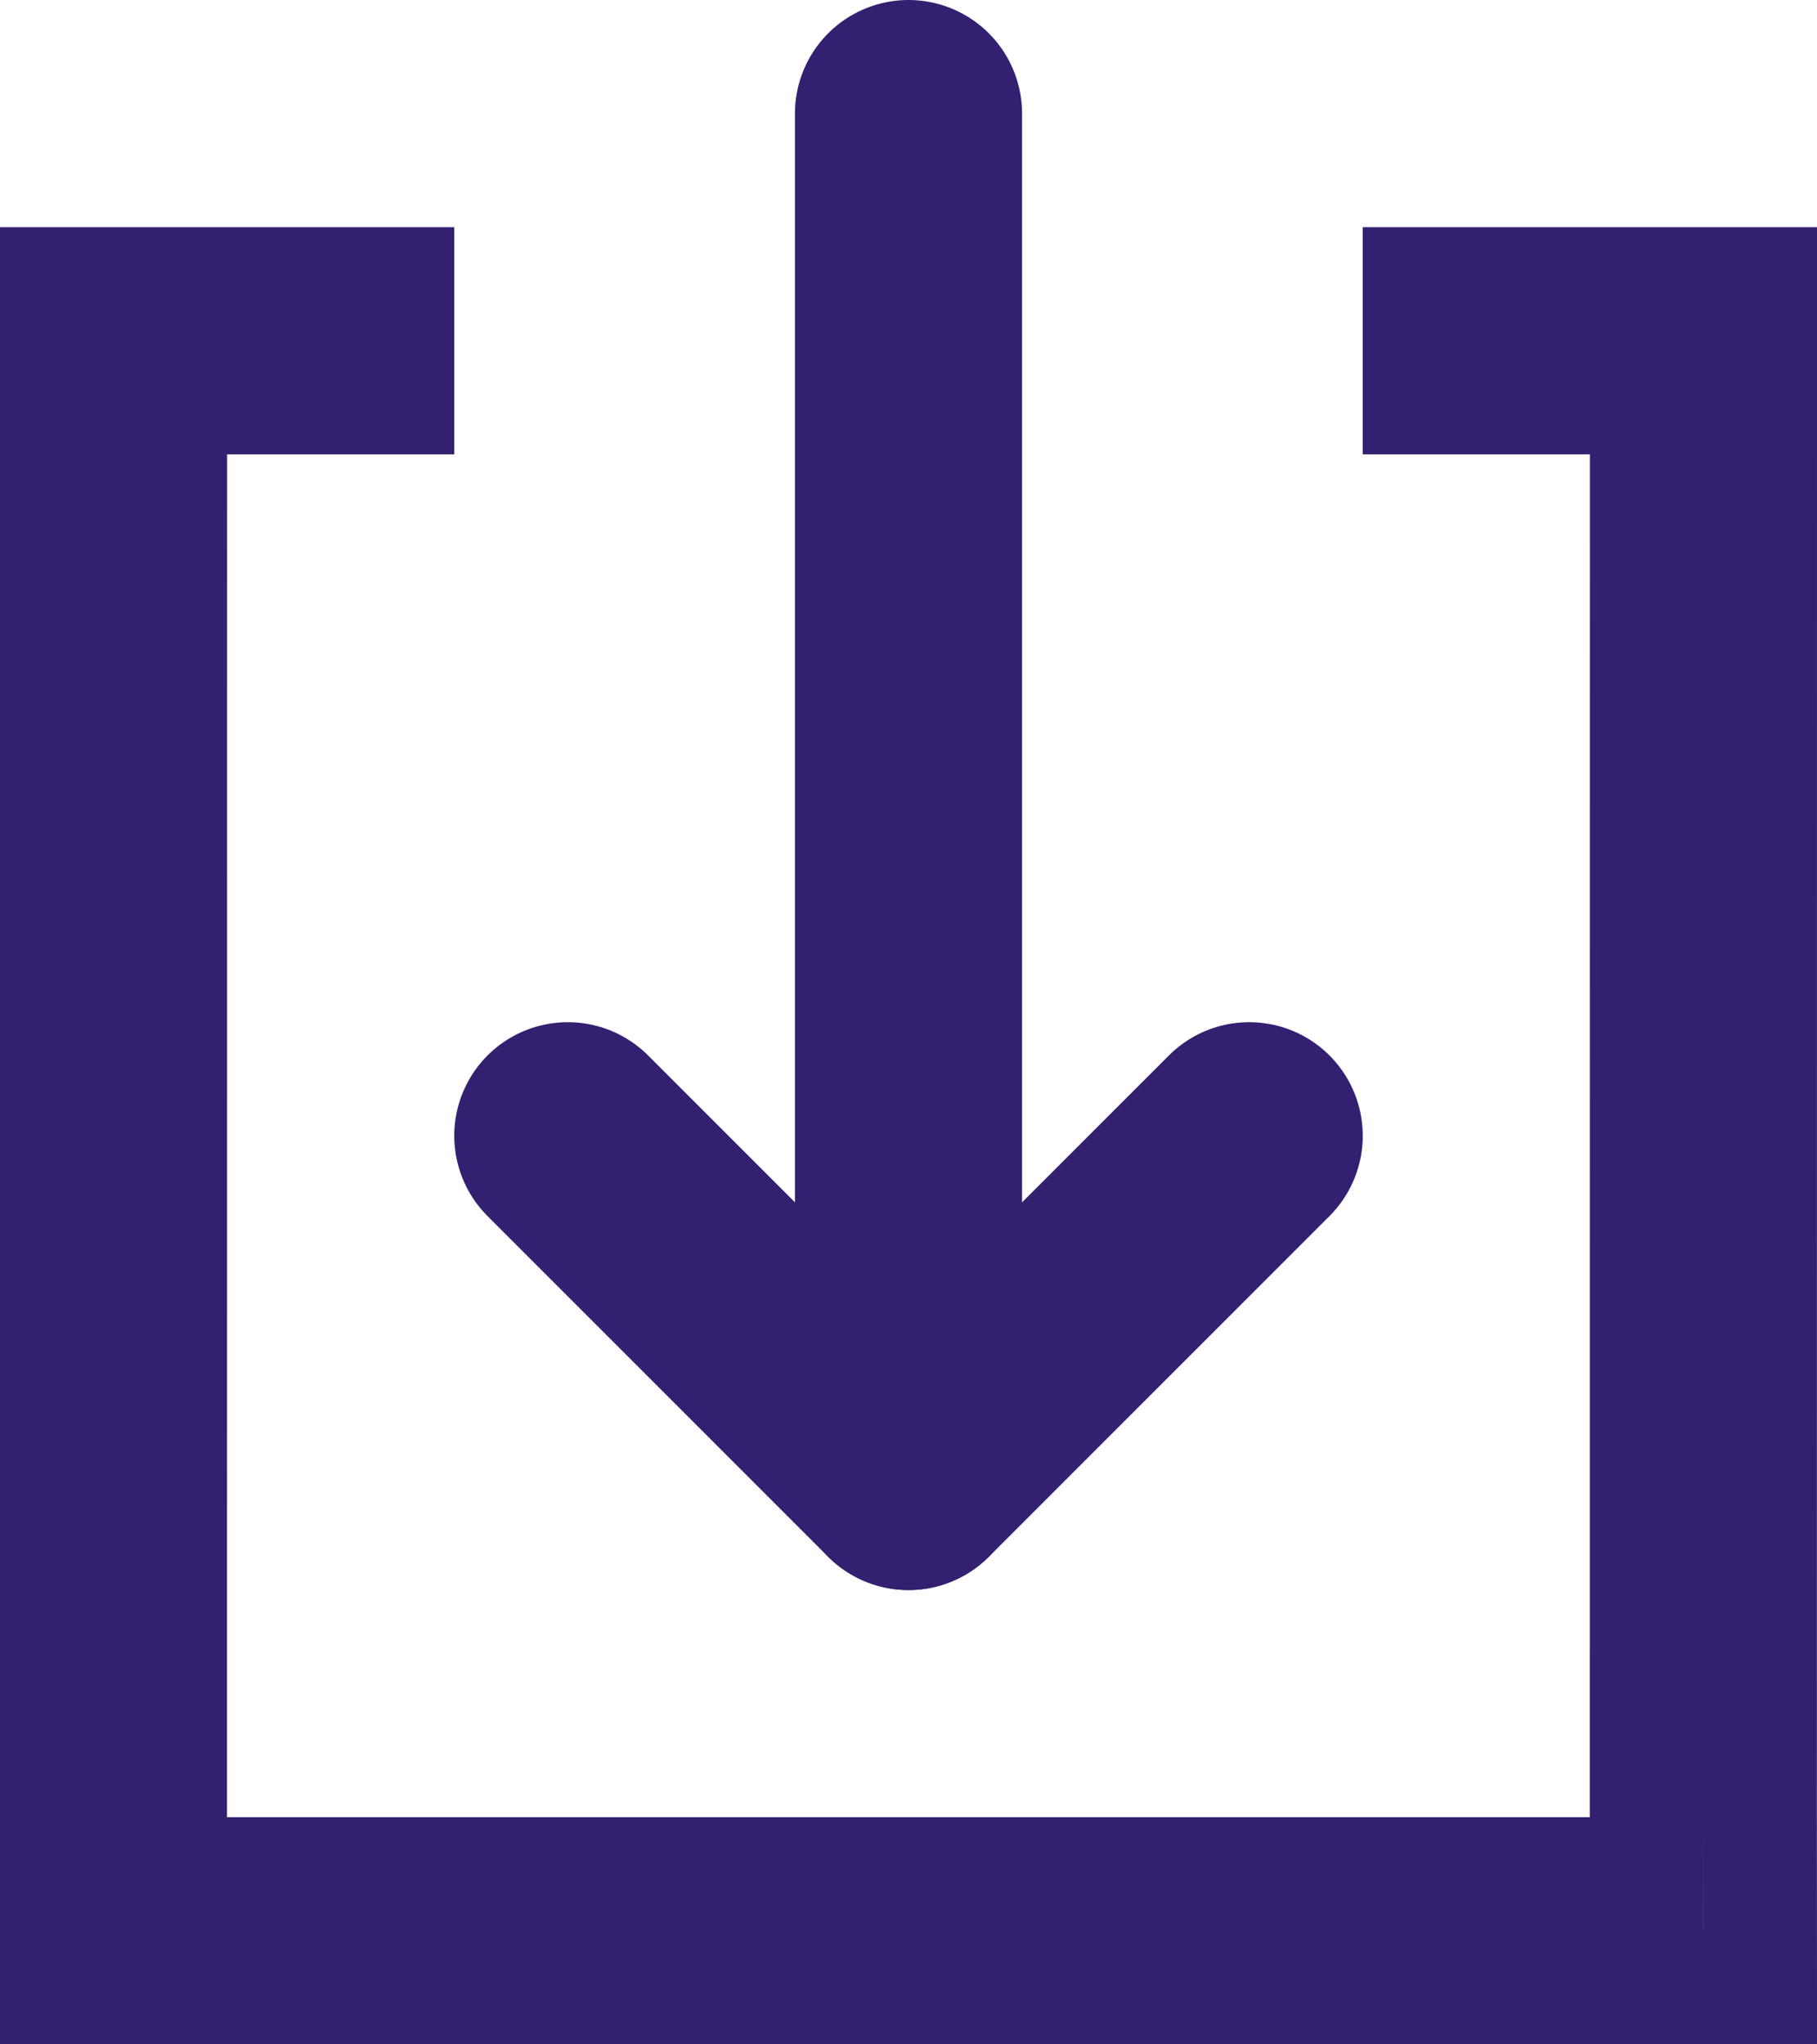 <?xml version="1.0" encoding="UTF-8"?>
<svg width="16px" height="18px" viewBox="0 0 16 18" version="1.1" xmlns="http://www.w3.org/2000/svg" xmlns:xlink="http://www.w3.org/1999/xlink">
    <title>Download Purple</title>
    <g id="Download-Purple" stroke="none" stroke-width="1" fill="none" fill-rule="evenodd">
        <line x1="2.5" y1="6.5" x2="13.5" y2="6.5" id="Line-2" stroke="#342071" stroke-width="2" stroke-linecap="round" transform="translate(8, 6.5) rotate(-630) translate(-8, -6.5) "></line>
        <line x1="8" y1="10" x2="11" y2="13" id="Line-2" stroke="#342071" stroke-width="2" stroke-linecap="round" transform="translate(9.5, 11.5) rotate(-630) translate(-9.5, -11.5) "></line>
        <line x1="5" y1="13" x2="8" y2="10" id="Line-2" stroke="#342071" stroke-width="2" stroke-linecap="round" transform="translate(6.5, 11.5) rotate(-630) translate(-6.5, -11.5) "></line>
        <path d="M3.5,2.5 L3.5,3.5 L1.5,3.5 L1.499,16.5 L14.499,16.5 L14.5,3.5 L12.5,3.5 L12.5,2.5 L15.5,2.5 L15.5,4 L15.499,16 L15.5,17.5 L0.5,17.5 L0.5,2.5 L3.5,2.5 Z" id="Combined-Shape" stroke="#342071"></path>
    </g>
</svg>